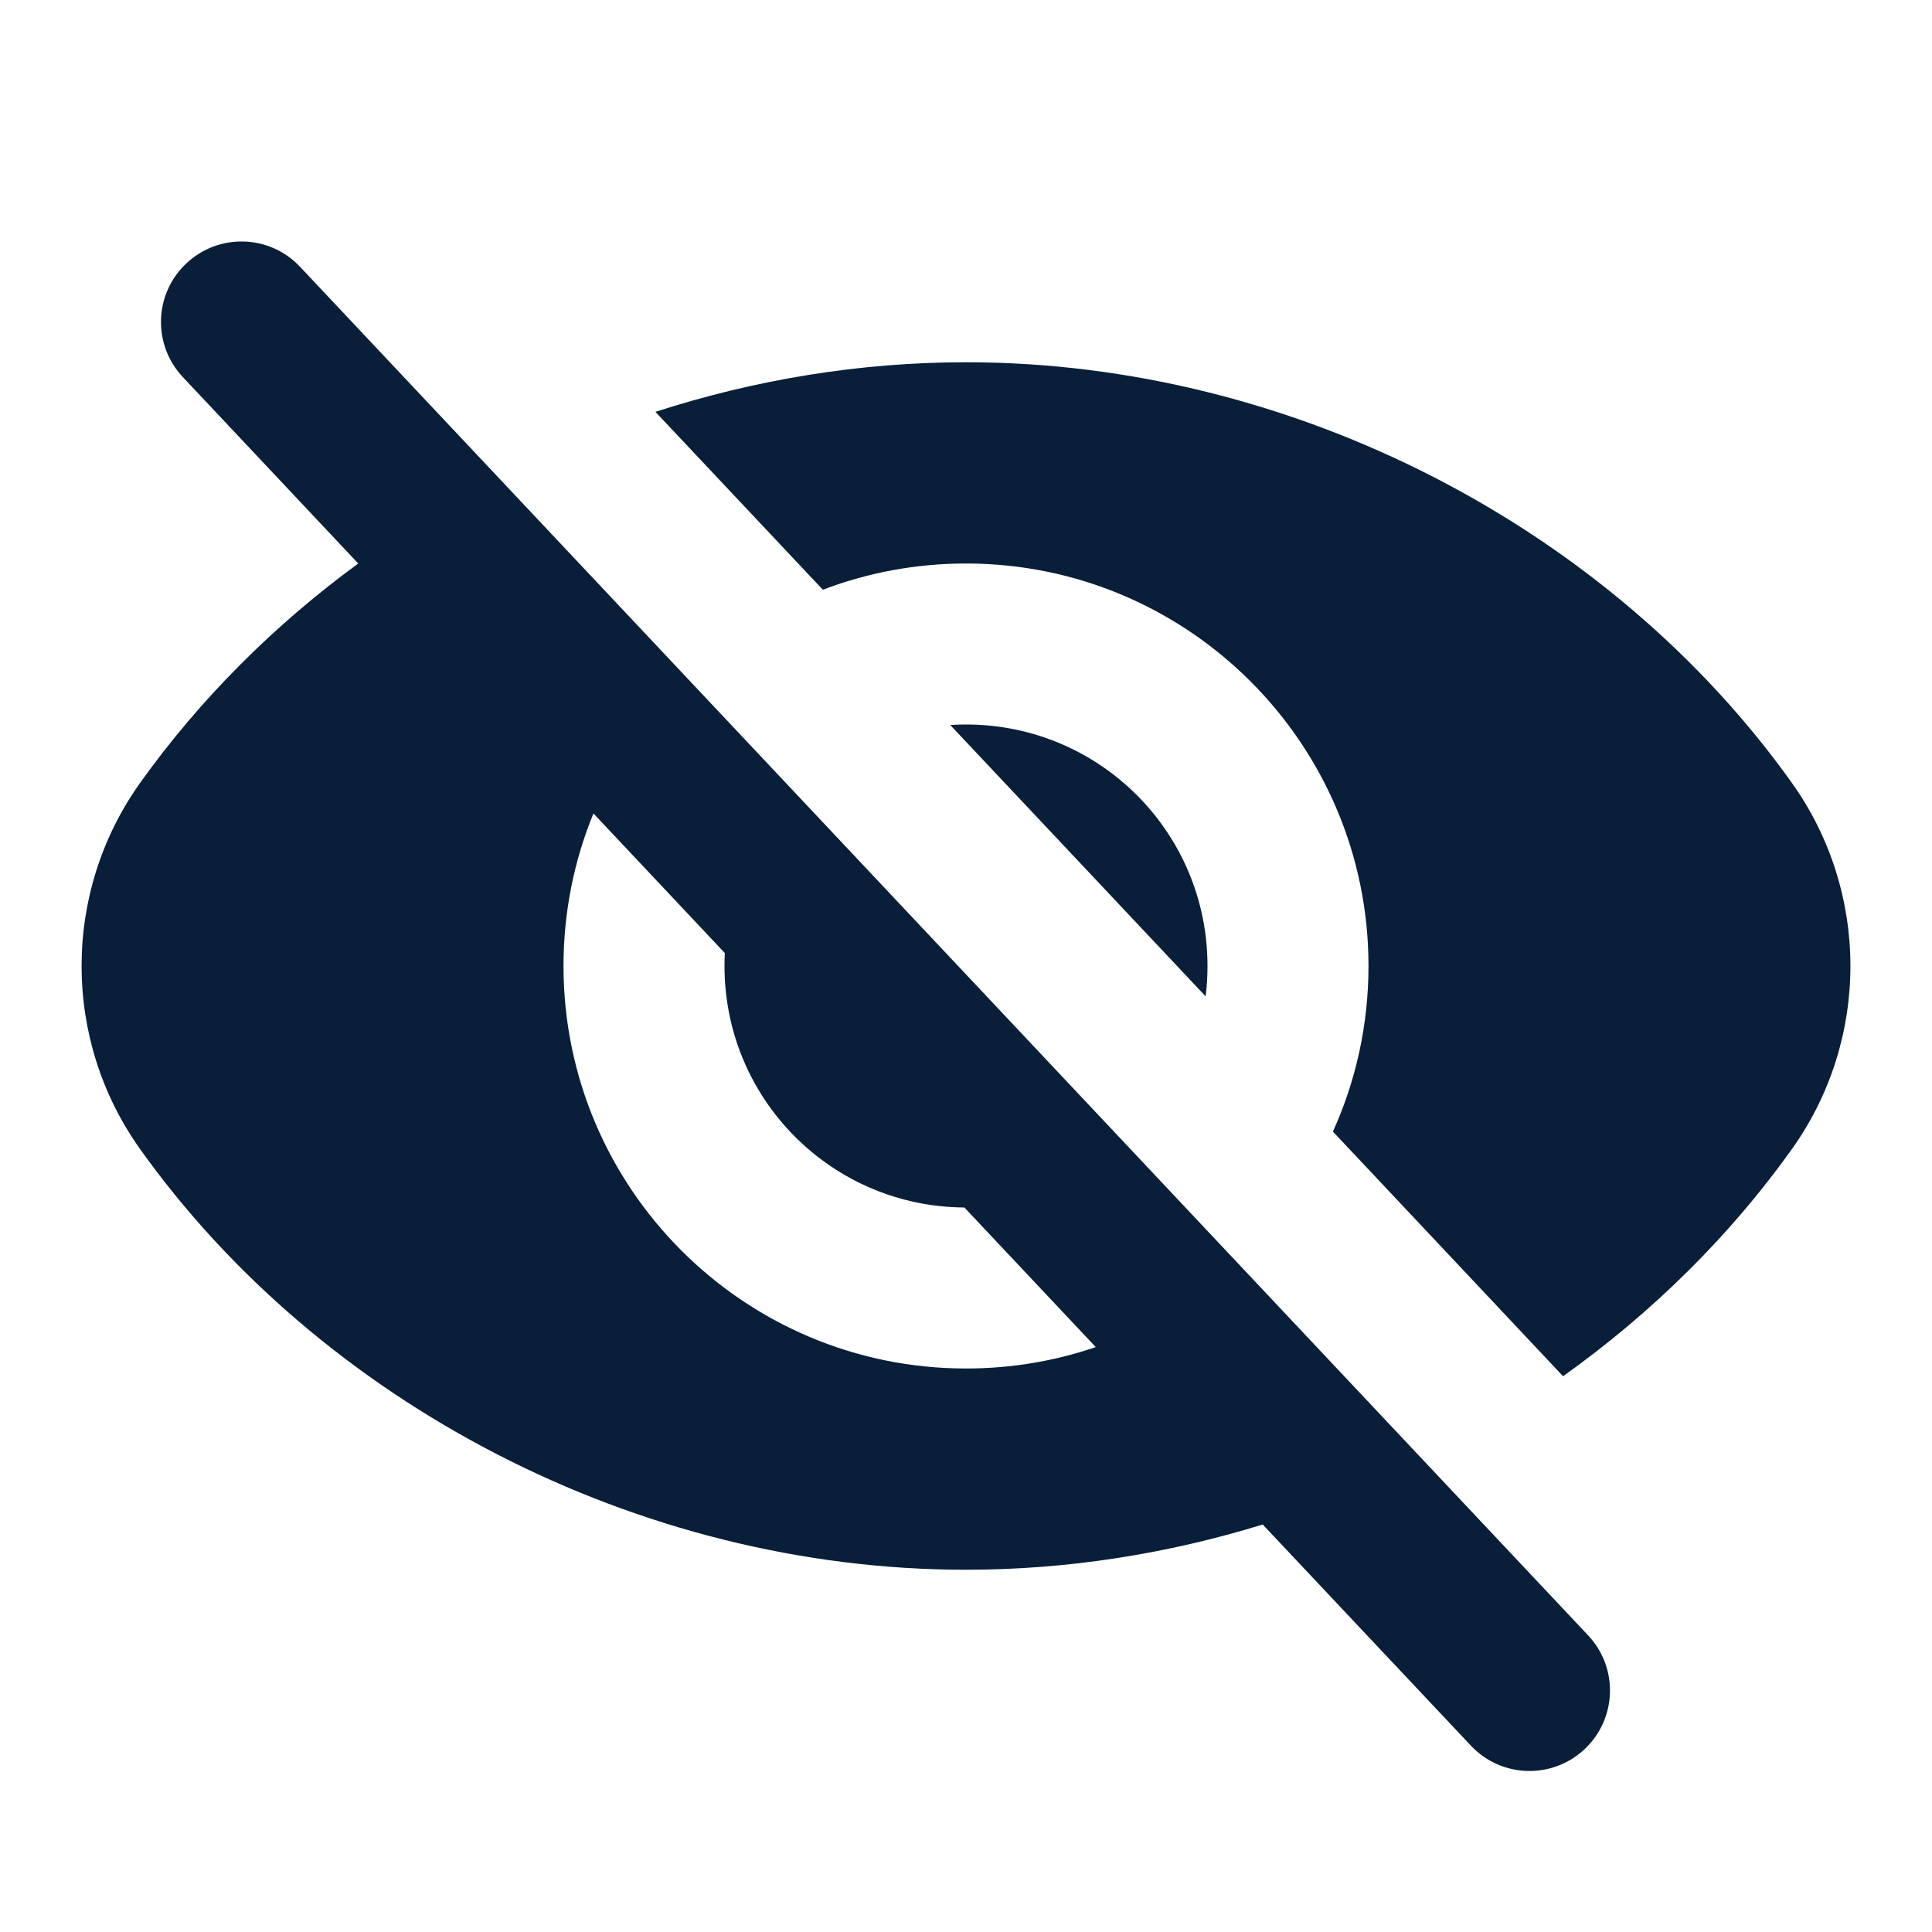 <svg width="24" height="24" viewBox="0 0 24 24" xmlns="http://www.w3.org/2000/svg">
<path fill-rule="evenodd" clip-rule="evenodd" d="M3.728 3.315C3.35 2.912 2.717 2.893 2.315 3.272C1.912 3.65 1.893 4.283 2.272 4.685L4.45 7C3.4 7.769 2.478 8.691 1.738 9.729C0.772 11.086 0.772 12.914 1.738 14.271C3.984 17.424 7.915 19.5 12 19.5C13.258 19.5 14.502 19.303 15.686 18.938L18.272 21.685C18.65 22.087 19.283 22.107 19.685 21.728C20.087 21.35 20.107 20.717 19.728 20.315L3.728 3.315ZM13.612 16.734L11.98 15C10.329 14.989 9 13.653 9 12C9 11.946 9.001 11.892 9.004 11.839L7.372 10.105C7.132 10.689 7 11.329 7 12C7 14.76 9.24 17 12 17C12.564 17 13.106 16.907 13.612 16.734Z" fill="#081E39"/>
<path d="M11.804 9.006L14.977 12.377C14.992 12.254 15 12.128 15 12C15 10.34 13.66 9 12 9C11.934 9 11.869 9.002 11.804 9.006Z" fill="#081E39"/>
<path d="M17 12C17 12.733 16.842 13.43 16.558 14.057L19.417 17.096C20.522 16.308 21.491 15.353 22.262 14.271C23.228 12.914 23.228 11.086 22.262 9.729C20.016 6.576 16.085 4.5 12 4.5C10.681 4.5 9.378 4.716 8.142 5.116L10.222 7.326C10.775 7.115 11.374 7 12 7C14.76 7 17 9.24 17 12Z" fill="#081E39"/>
</svg>
